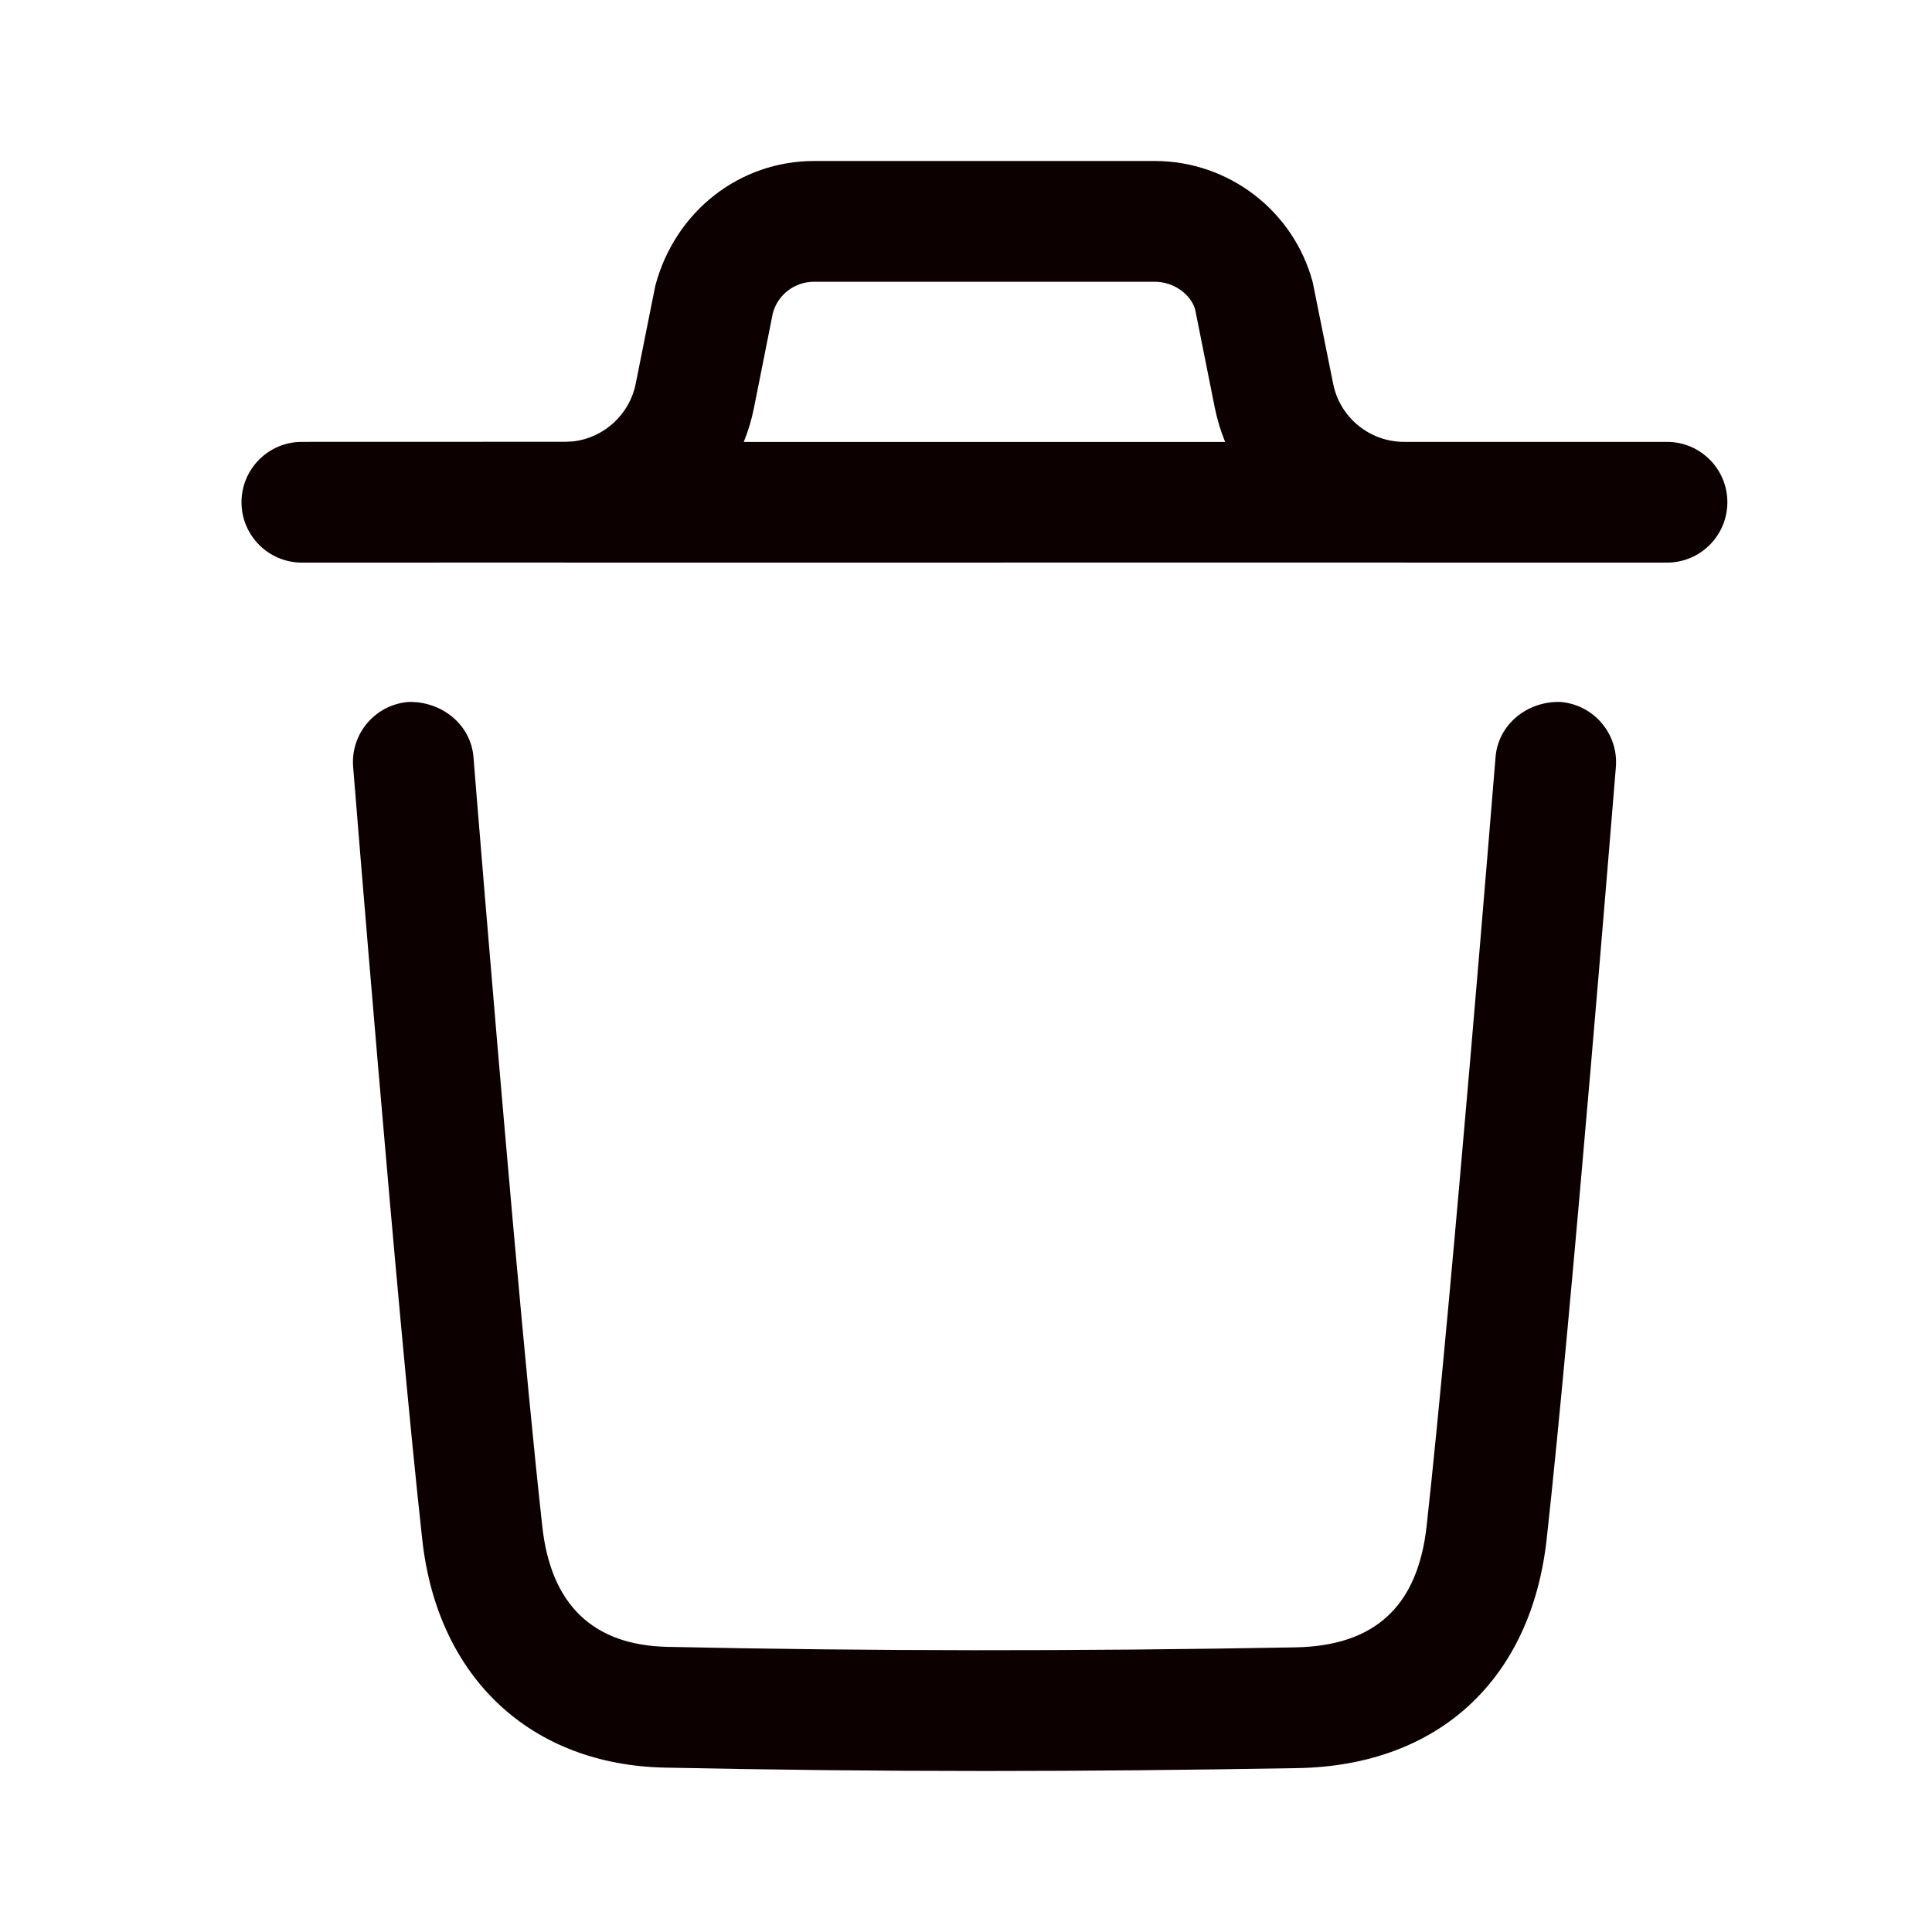 <svg width="24" height="24" viewBox="0 0 24 24" fill="none" xmlns="http://www.w3.org/2000/svg">
<g id="Delete">
<g id="Iconly/Light-Outline/Delete">
<g id="Delete_2">
<path id="Combined-Shape" fill-rule="evenodd" clip-rule="evenodd" d="M19.385 8.72C19.798 8.754 20.106 9.115 20.073 9.528C20.067 9.596 19.525 16.307 19.213 19.122C19.019 20.869 17.865 21.932 16.123 21.964C14.79 21.987 13.504 22 12.247 22C10.892 22 9.571 21.985 8.264 21.958C6.592 21.925 5.435 20.841 5.246 19.129C4.931 16.289 4.392 9.595 4.387 9.528C4.353 9.115 4.661 8.753 5.074 8.72C5.481 8.709 5.849 8.995 5.882 9.407C5.885 9.45 6.105 12.184 6.345 14.889L6.393 15.428C6.514 16.773 6.637 18.065 6.737 18.964C6.844 19.937 7.369 20.439 8.295 20.458C10.795 20.511 13.346 20.514 16.096 20.464C17.08 20.445 17.612 19.953 17.722 18.957C18.032 16.163 18.572 9.475 18.578 9.407C18.611 8.995 18.976 8.707 19.385 8.72ZM14.345 2C15.263 2 16.07 2.619 16.307 3.506L16.561 4.767C16.643 5.181 17.006 5.482 17.426 5.489L20.708 5.489C21.122 5.489 21.458 5.825 21.458 6.239C21.458 6.653 21.122 6.989 20.708 6.989L17.456 6.989C17.451 6.989 17.445 6.989 17.44 6.989L17.416 6.988L7.042 6.989C7.034 6.989 7.025 6.989 7.017 6.989L7.002 6.988L3.75 6.989C3.336 6.989 3 6.653 3 6.239C3 5.825 3.336 5.489 3.75 5.489L7.031 5.488L7.132 5.482C7.508 5.433 7.821 5.147 7.897 4.767L8.14 3.551C8.387 2.619 9.194 2 10.112 2H14.345ZM14.345 3.5H10.112C9.872 3.5 9.661 3.661 9.6 3.892L9.367 5.062C9.338 5.21 9.295 5.353 9.239 5.49H15.219C15.163 5.353 15.12 5.21 15.09 5.062L14.847 3.846C14.796 3.661 14.585 3.5 14.345 3.5Z" fill="#0D0000"/>
</g>
</g>
</g>
</svg>
